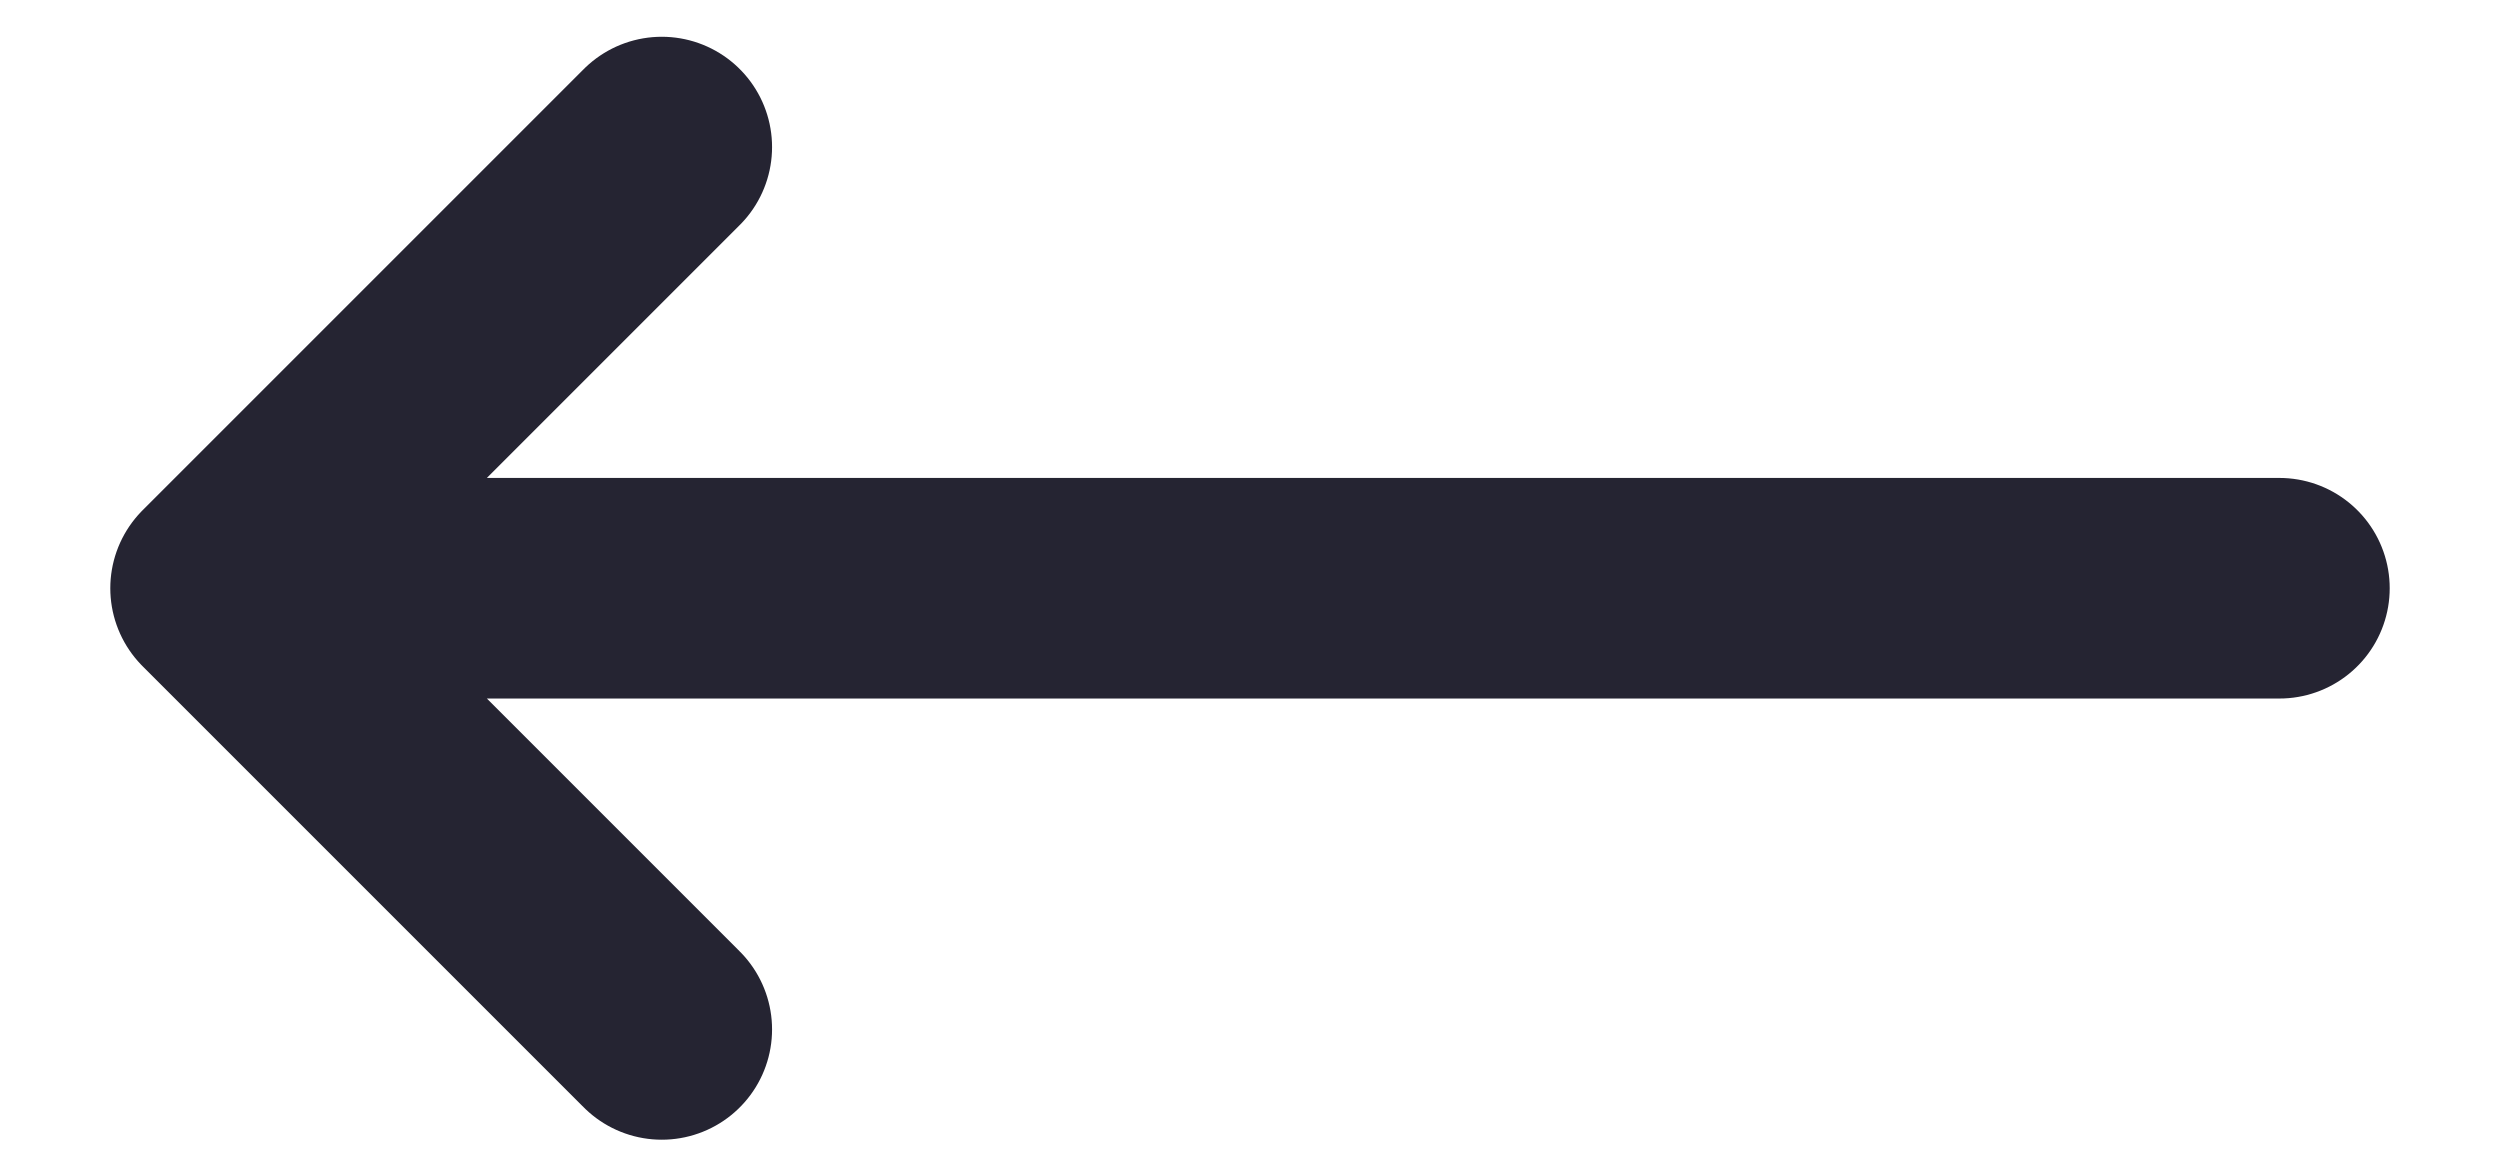 <svg width="17" height="8" viewBox="0 0 17 8" fill="none" xmlns="http://www.w3.org/2000/svg">
<path d="M15.5 4H1.5M1.5 4L4.5 7M1.5 4L4.5 1" stroke="#252432" stroke-width="1.5" stroke-linecap="round" stroke-linejoin="round"/>
</svg>
